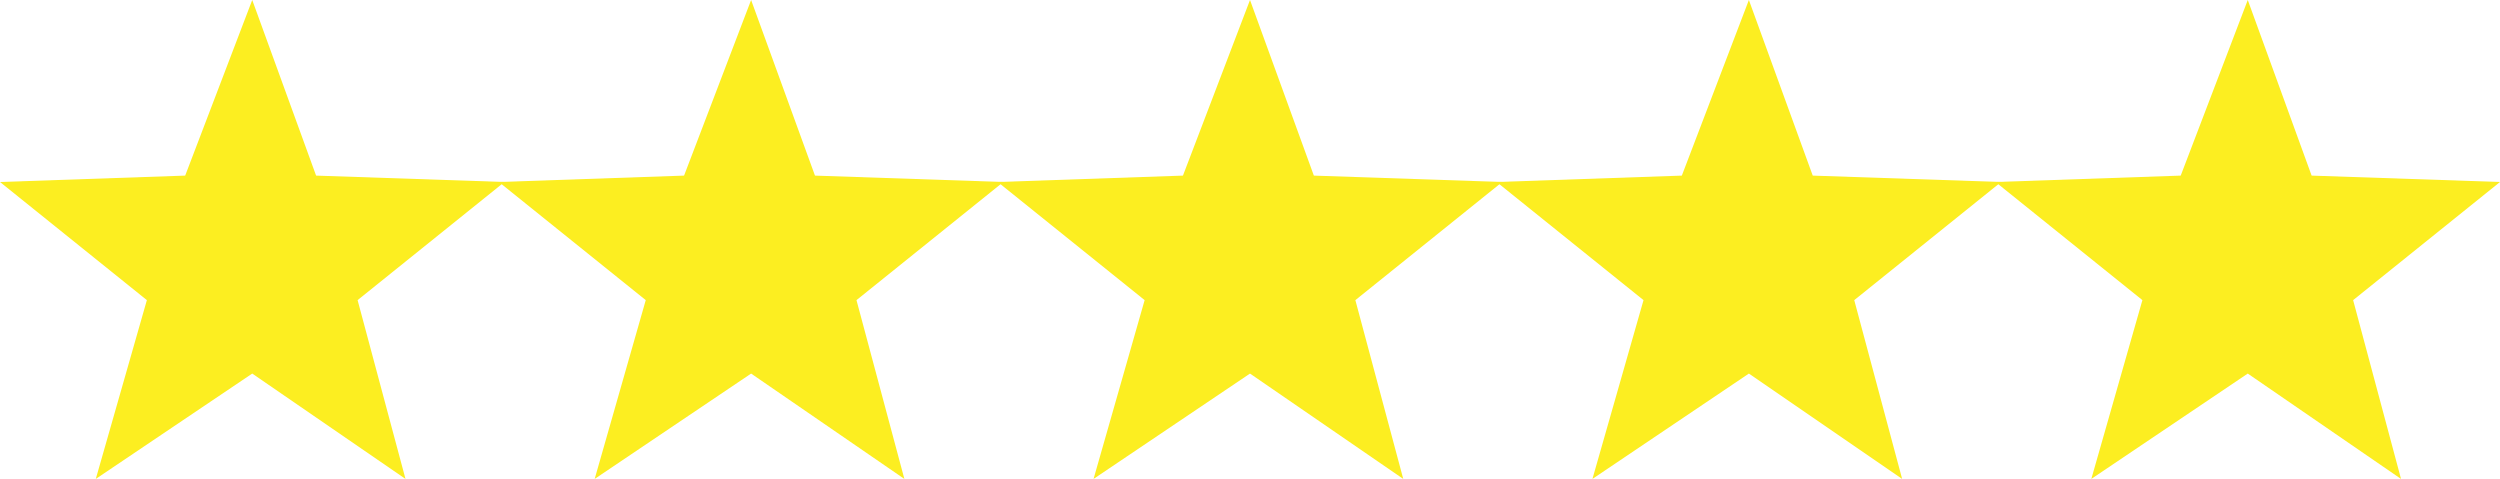 <svg id="Layer_1" data-name="Layer 1" xmlns="http://www.w3.org/2000/svg" viewBox="0 0 125.28 24"><defs><style>.cls-1{fill:#fcee21;}</style></defs><title>Artboard 1</title><polygon class="cls-1" points="12.64 0 15.84 8.8 25.28 9.12 17.92 15.04 20.32 24 12.64 18.72 4.8 24 7.36 15.04 0 9.12 9.28 8.8 12.64 0"/><polygon class="cls-1" points="37.64 0 40.84 8.8 50.28 9.12 42.92 15.04 45.32 24 37.64 18.72 29.8 24 32.36 15.04 25 9.12 34.28 8.8 37.64 0"/><polygon class="cls-1" points="62.64 0 65.84 8.8 75.28 9.12 67.92 15.04 70.32 24 62.64 18.72 54.8 24 57.36 15.04 50 9.12 59.28 8.8 62.64 0"/><polygon class="cls-1" points="87.64 0 90.84 8.8 100.28 9.12 92.92 15.04 95.32 24 87.64 18.72 79.8 24 82.36 15.04 75 9.12 84.28 8.8 87.64 0"/><polygon class="cls-1" points="112.64 0 115.84 8.8 125.28 9.12 117.92 15.04 120.32 24 112.64 18.72 104.8 24 107.36 15.04 100 9.12 109.28 8.8 112.64 0"/></svg>